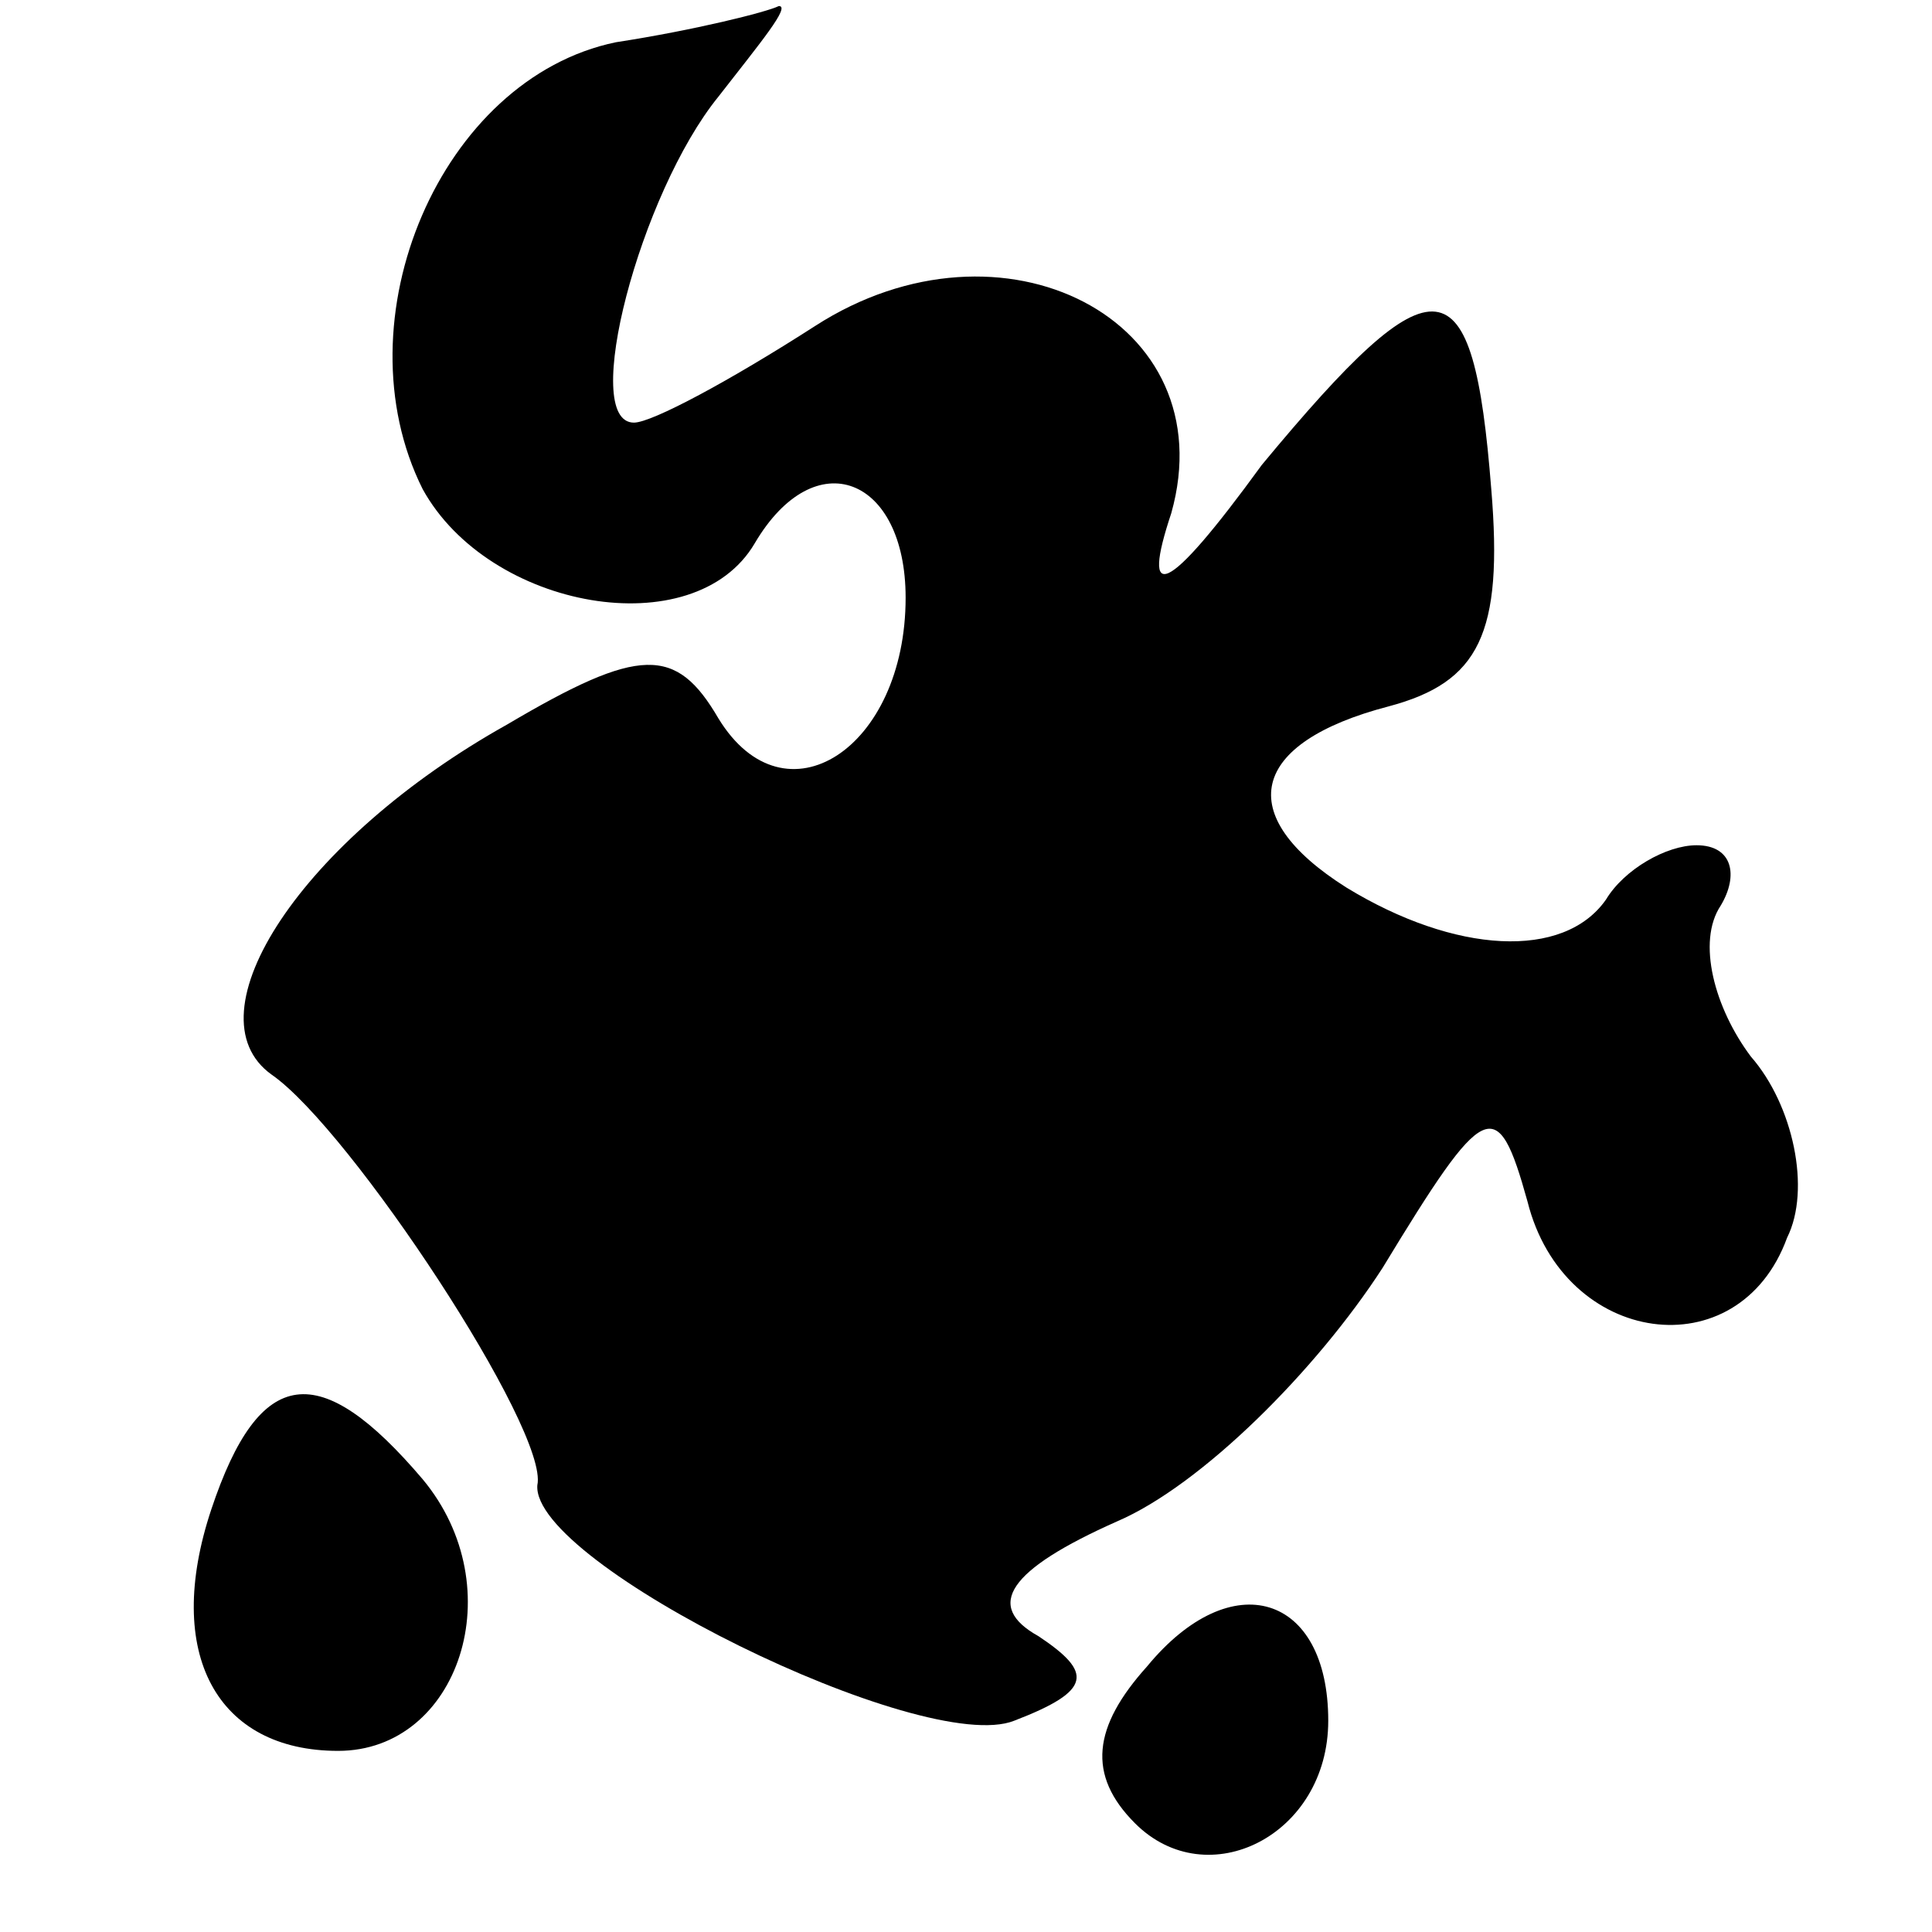 <?xml version="1.0" standalone="no"?>
<!DOCTYPE svg PUBLIC "-//W3C//DTD SVG 20010904//EN"
 "http://www.w3.org/TR/2001/REC-SVG-20010904/DTD/svg10.dtd">
<svg version="1.0" xmlns="http://www.w3.org/2000/svg"
 width="32pt" height="32pt" viewBox="0 0 32 32"
 preserveAspectRatio="xMidYMid meet">
<g transform="translate(0,32) scale(0.1,-0.1)"
fill="#000000" stroke="none">
<path fill="#000000" stroke="none" d="M102 313 c-29 -6 -46 -46 -32 -74 11
-20 45 -26 55 -9 10 17 25 11 25 -9 0 -25 -20 -38 -31 -20 -7 12 -13 12 -35
-1 -34 -19 -53 -48 -39 -58 13 -9 46 -59 44 -68 -1 -13 64 -45 79 -39 13 5 13
8 4 14 -9 5 -5 11 13 19 14 6 33 25 44 42 17 28 19 29 24 11 6 -24 35 -28 43
-6 4 8 1 22 -6 30 -6 8 -9 19 -5 25 3 5 2 10 -4 10 -5 0 -12 -4 -15 -9 -7 -10
-25 -9 -43 2 -19 12 -16 24 7 30 15 4 19 12 17 36 -3 38 -9 39 -38 4 -16 -22
-20 -23 -15 -8 9 32 -28 51 -59 31 -14 -9 -27 -16 -30 -16 -9 0 1 38 14 54 7
9 12 15 10 15 -2 -1 -14 -4 -27 -6z"/>
<path fill="#000000" stroke="none" d="M35 70 c-8 -24 1 -40 21 -40 20 0 29
27 14 45 -17 20 -27 19 -35 -5z"/>
<path fill="#000000" stroke="none" d="M190 44 c-9 -10 -10 -18 -2 -26 12 -12
32 -2 32 17 0 21 -16 26 -30 9z"/>
</g>
</svg>
